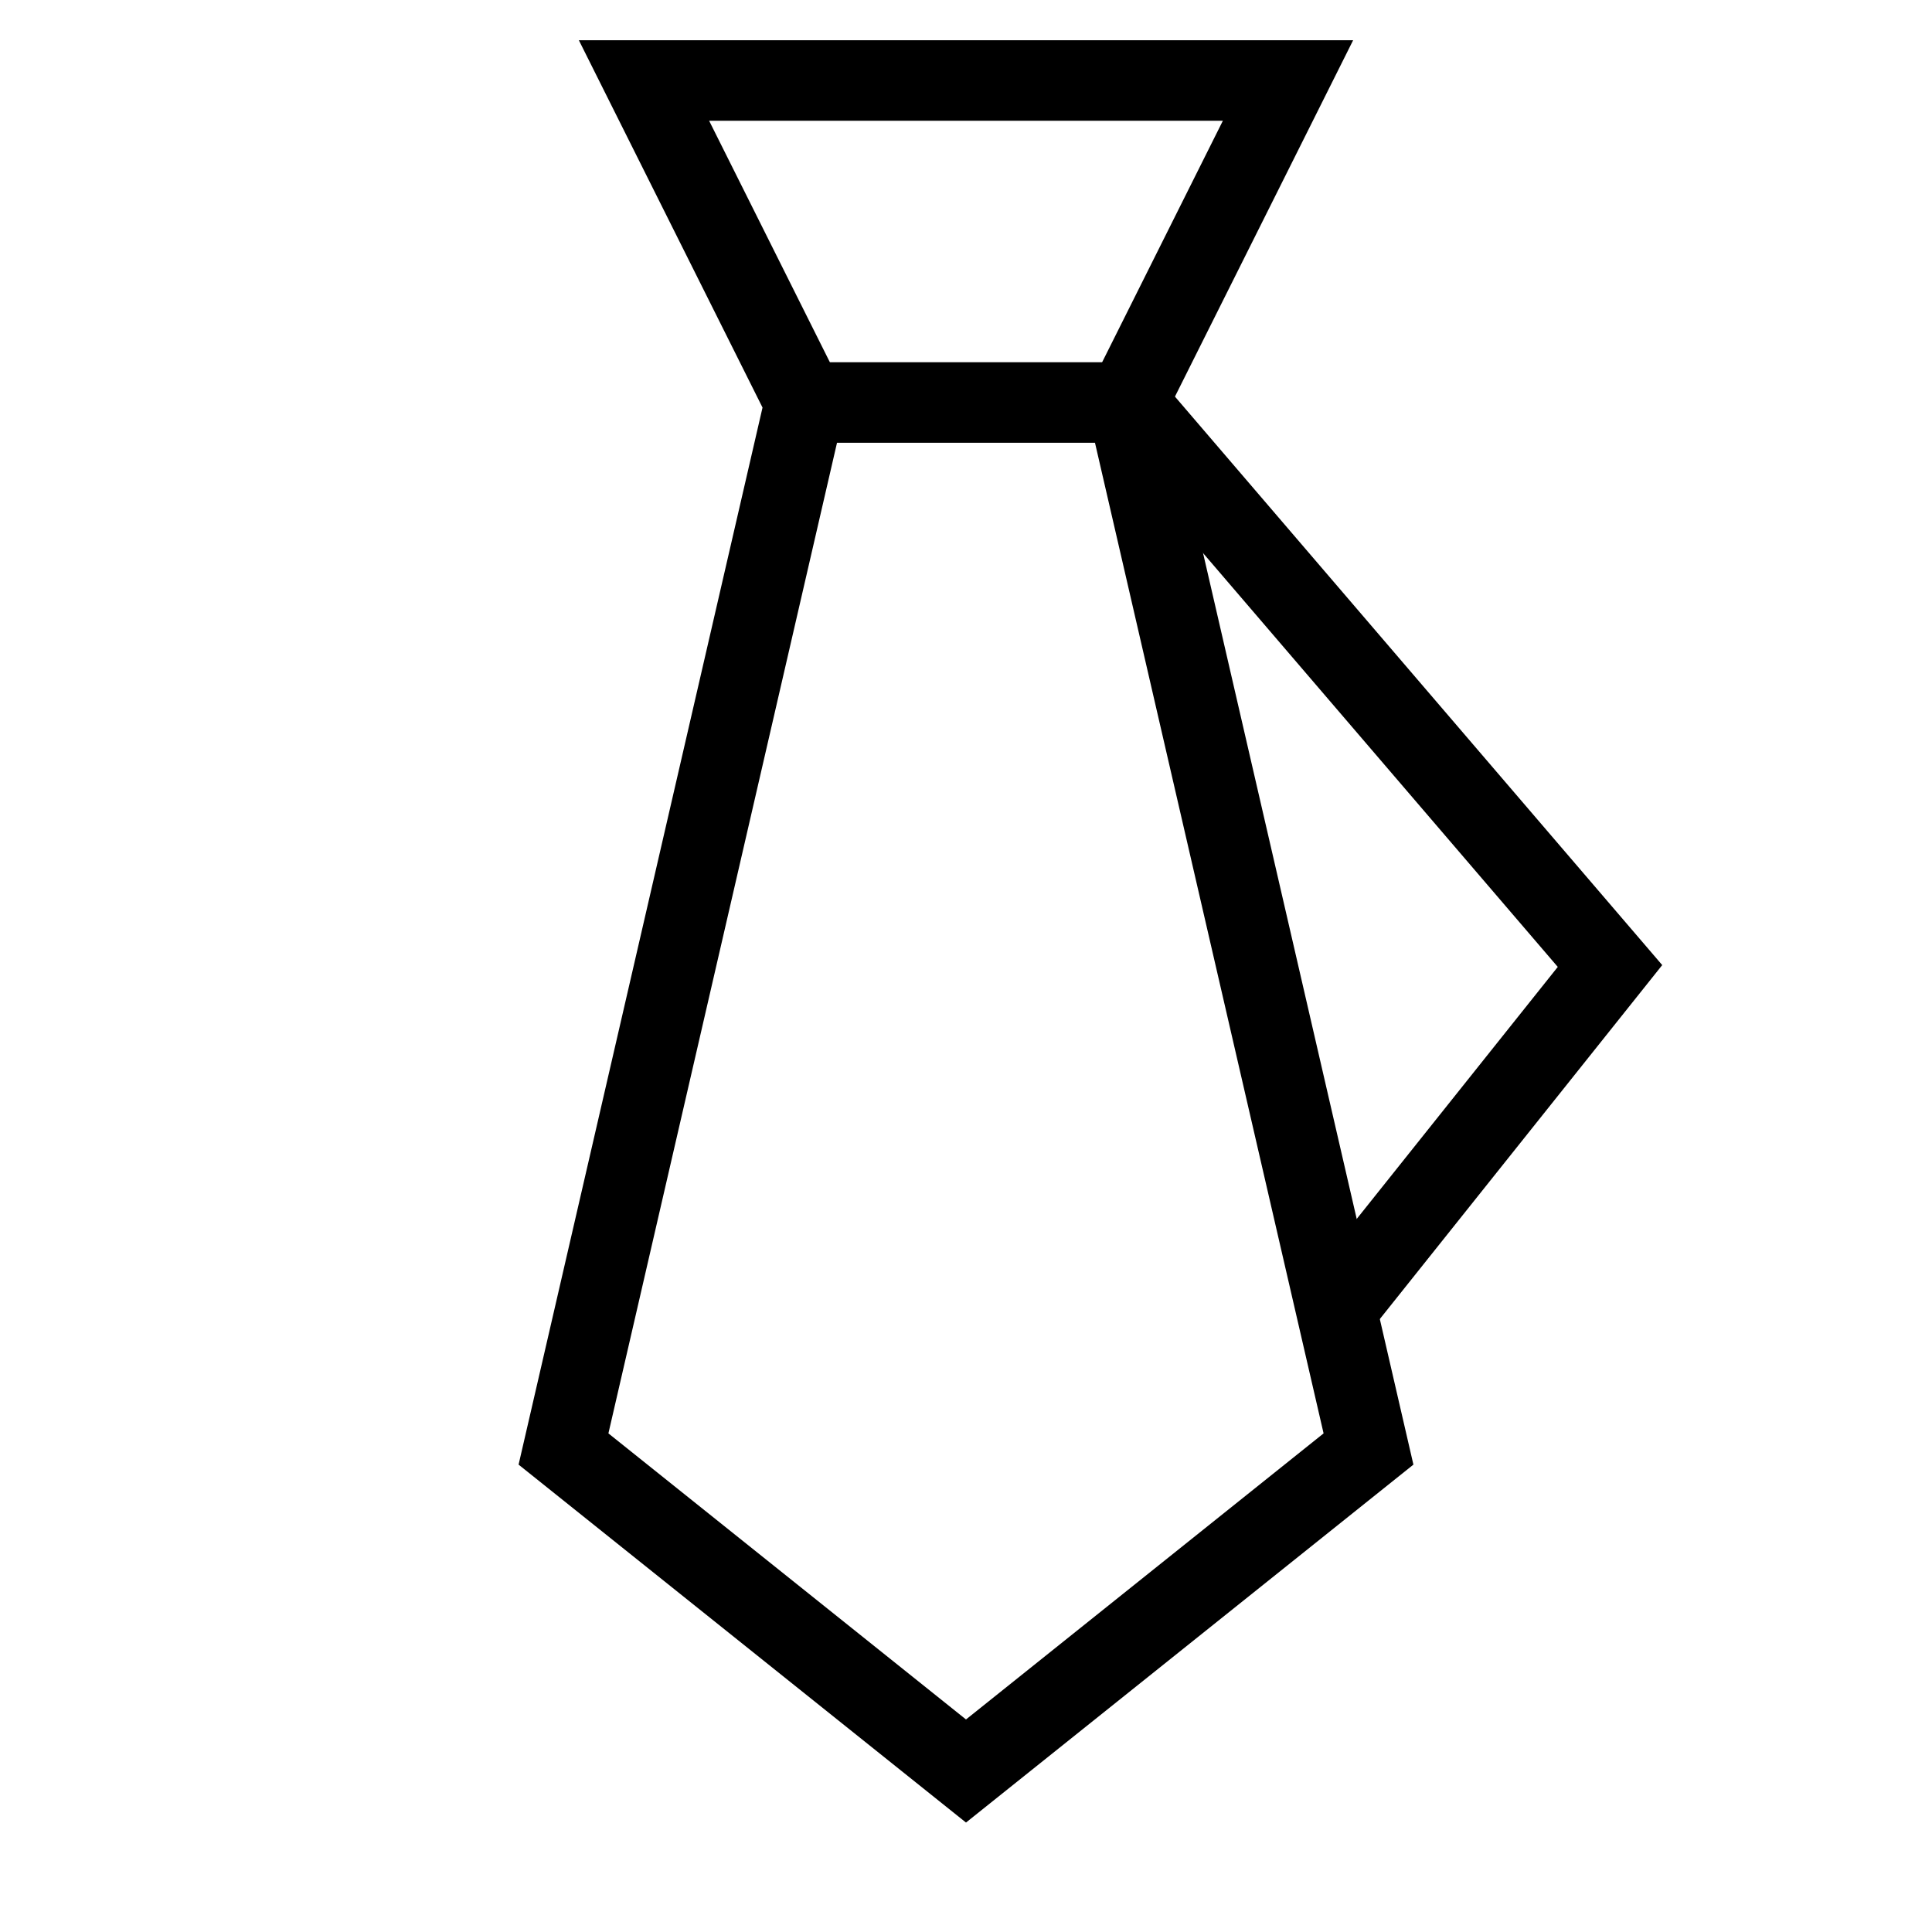 <svg id="nc_icon" xmlns="http://www.w3.org/2000/svg" xml:space="preserve" viewBox="0 0 24 24"><g fill="none" stroke="currentColor" stroke-miterlimit="10" class="nc-icon-wrapper"><path d="M10 5h4M14 5l6 7-3.426 4.294" data-cap="butt" data-color="color-2" vector-effect="non-scaling-stroke"/><path stroke-linecap="square" d="m14 5 2-4H8l2 4-3 13 5 4 5-4z" vector-effect="non-scaling-stroke"/></g></svg>
